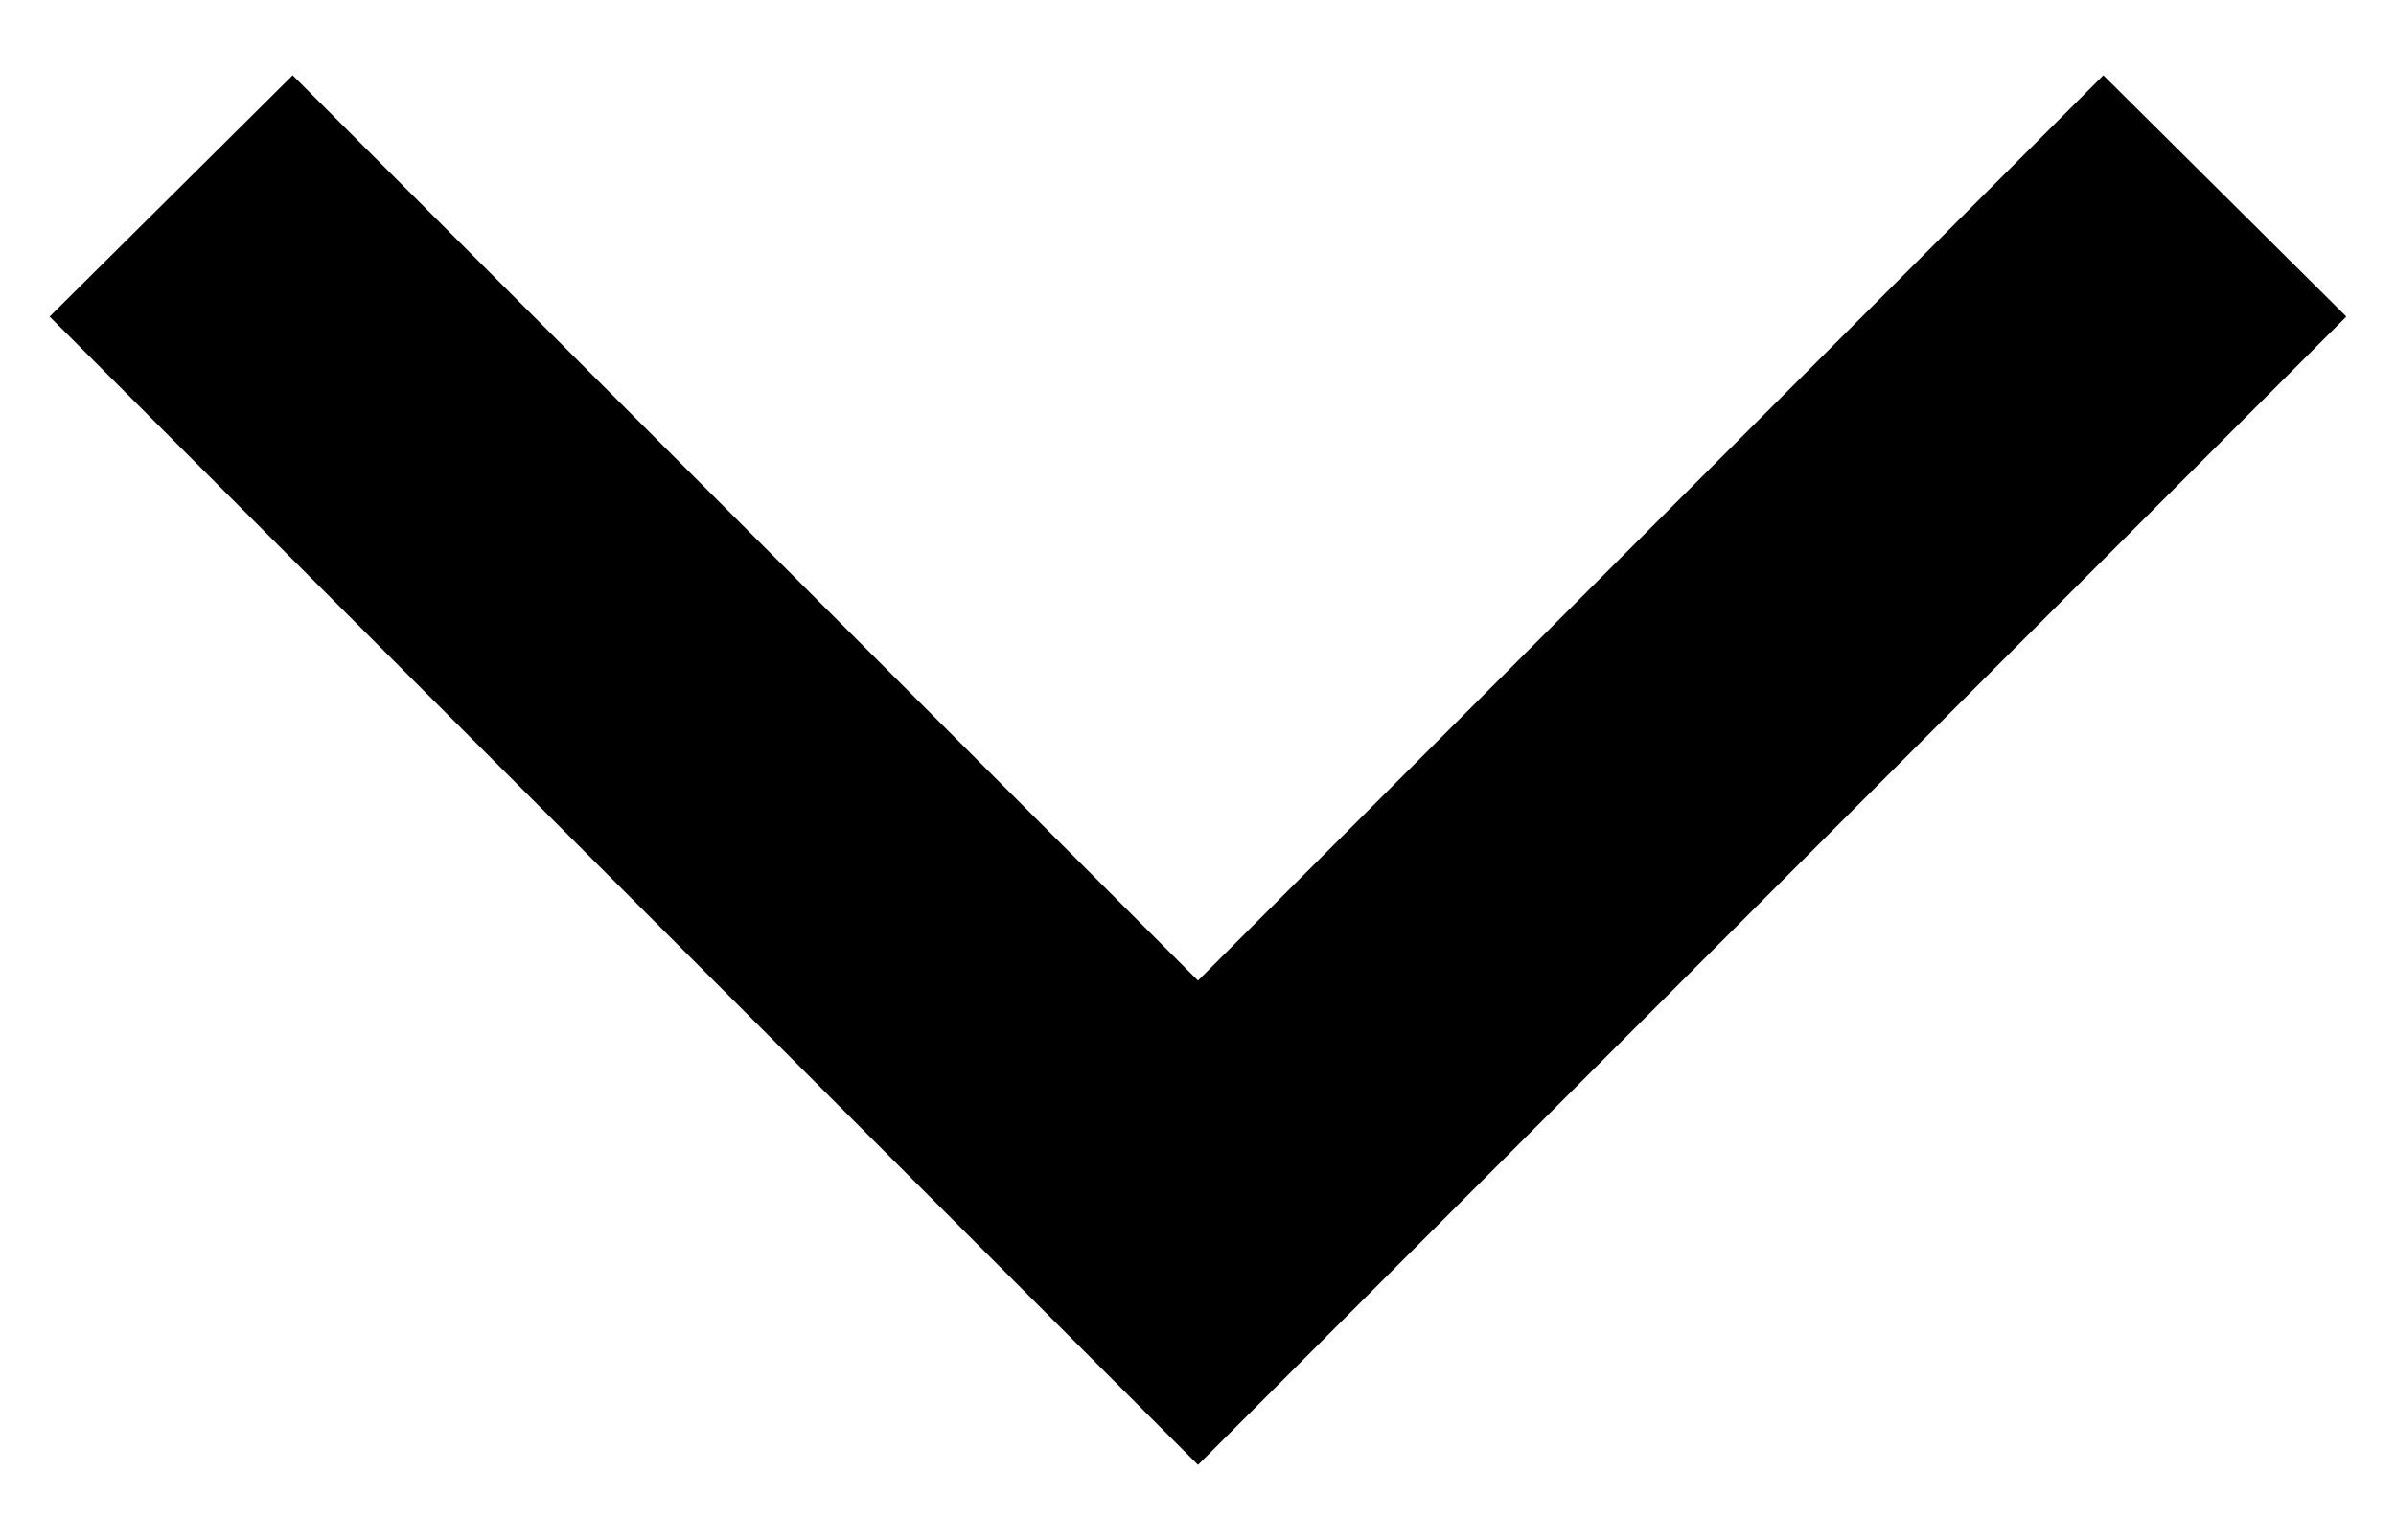 <?xml version="1.0" encoding="utf-8"?>
<svg version="1.1" xmlns="http://www.w3.org/2000/svg" xmlns:xlink="http://www.w3.org/1999/xlink" x="0px" y="0px"
	 viewBox="0 0 14 9" style="enable-background:new 0 0 14 9;" xml:space="preserve">
<polygon points="7,8.56 0.29,1.85 1.71,0.44 7,5.73 12.29,0.44 13.71,1.85 "/>
</svg>
